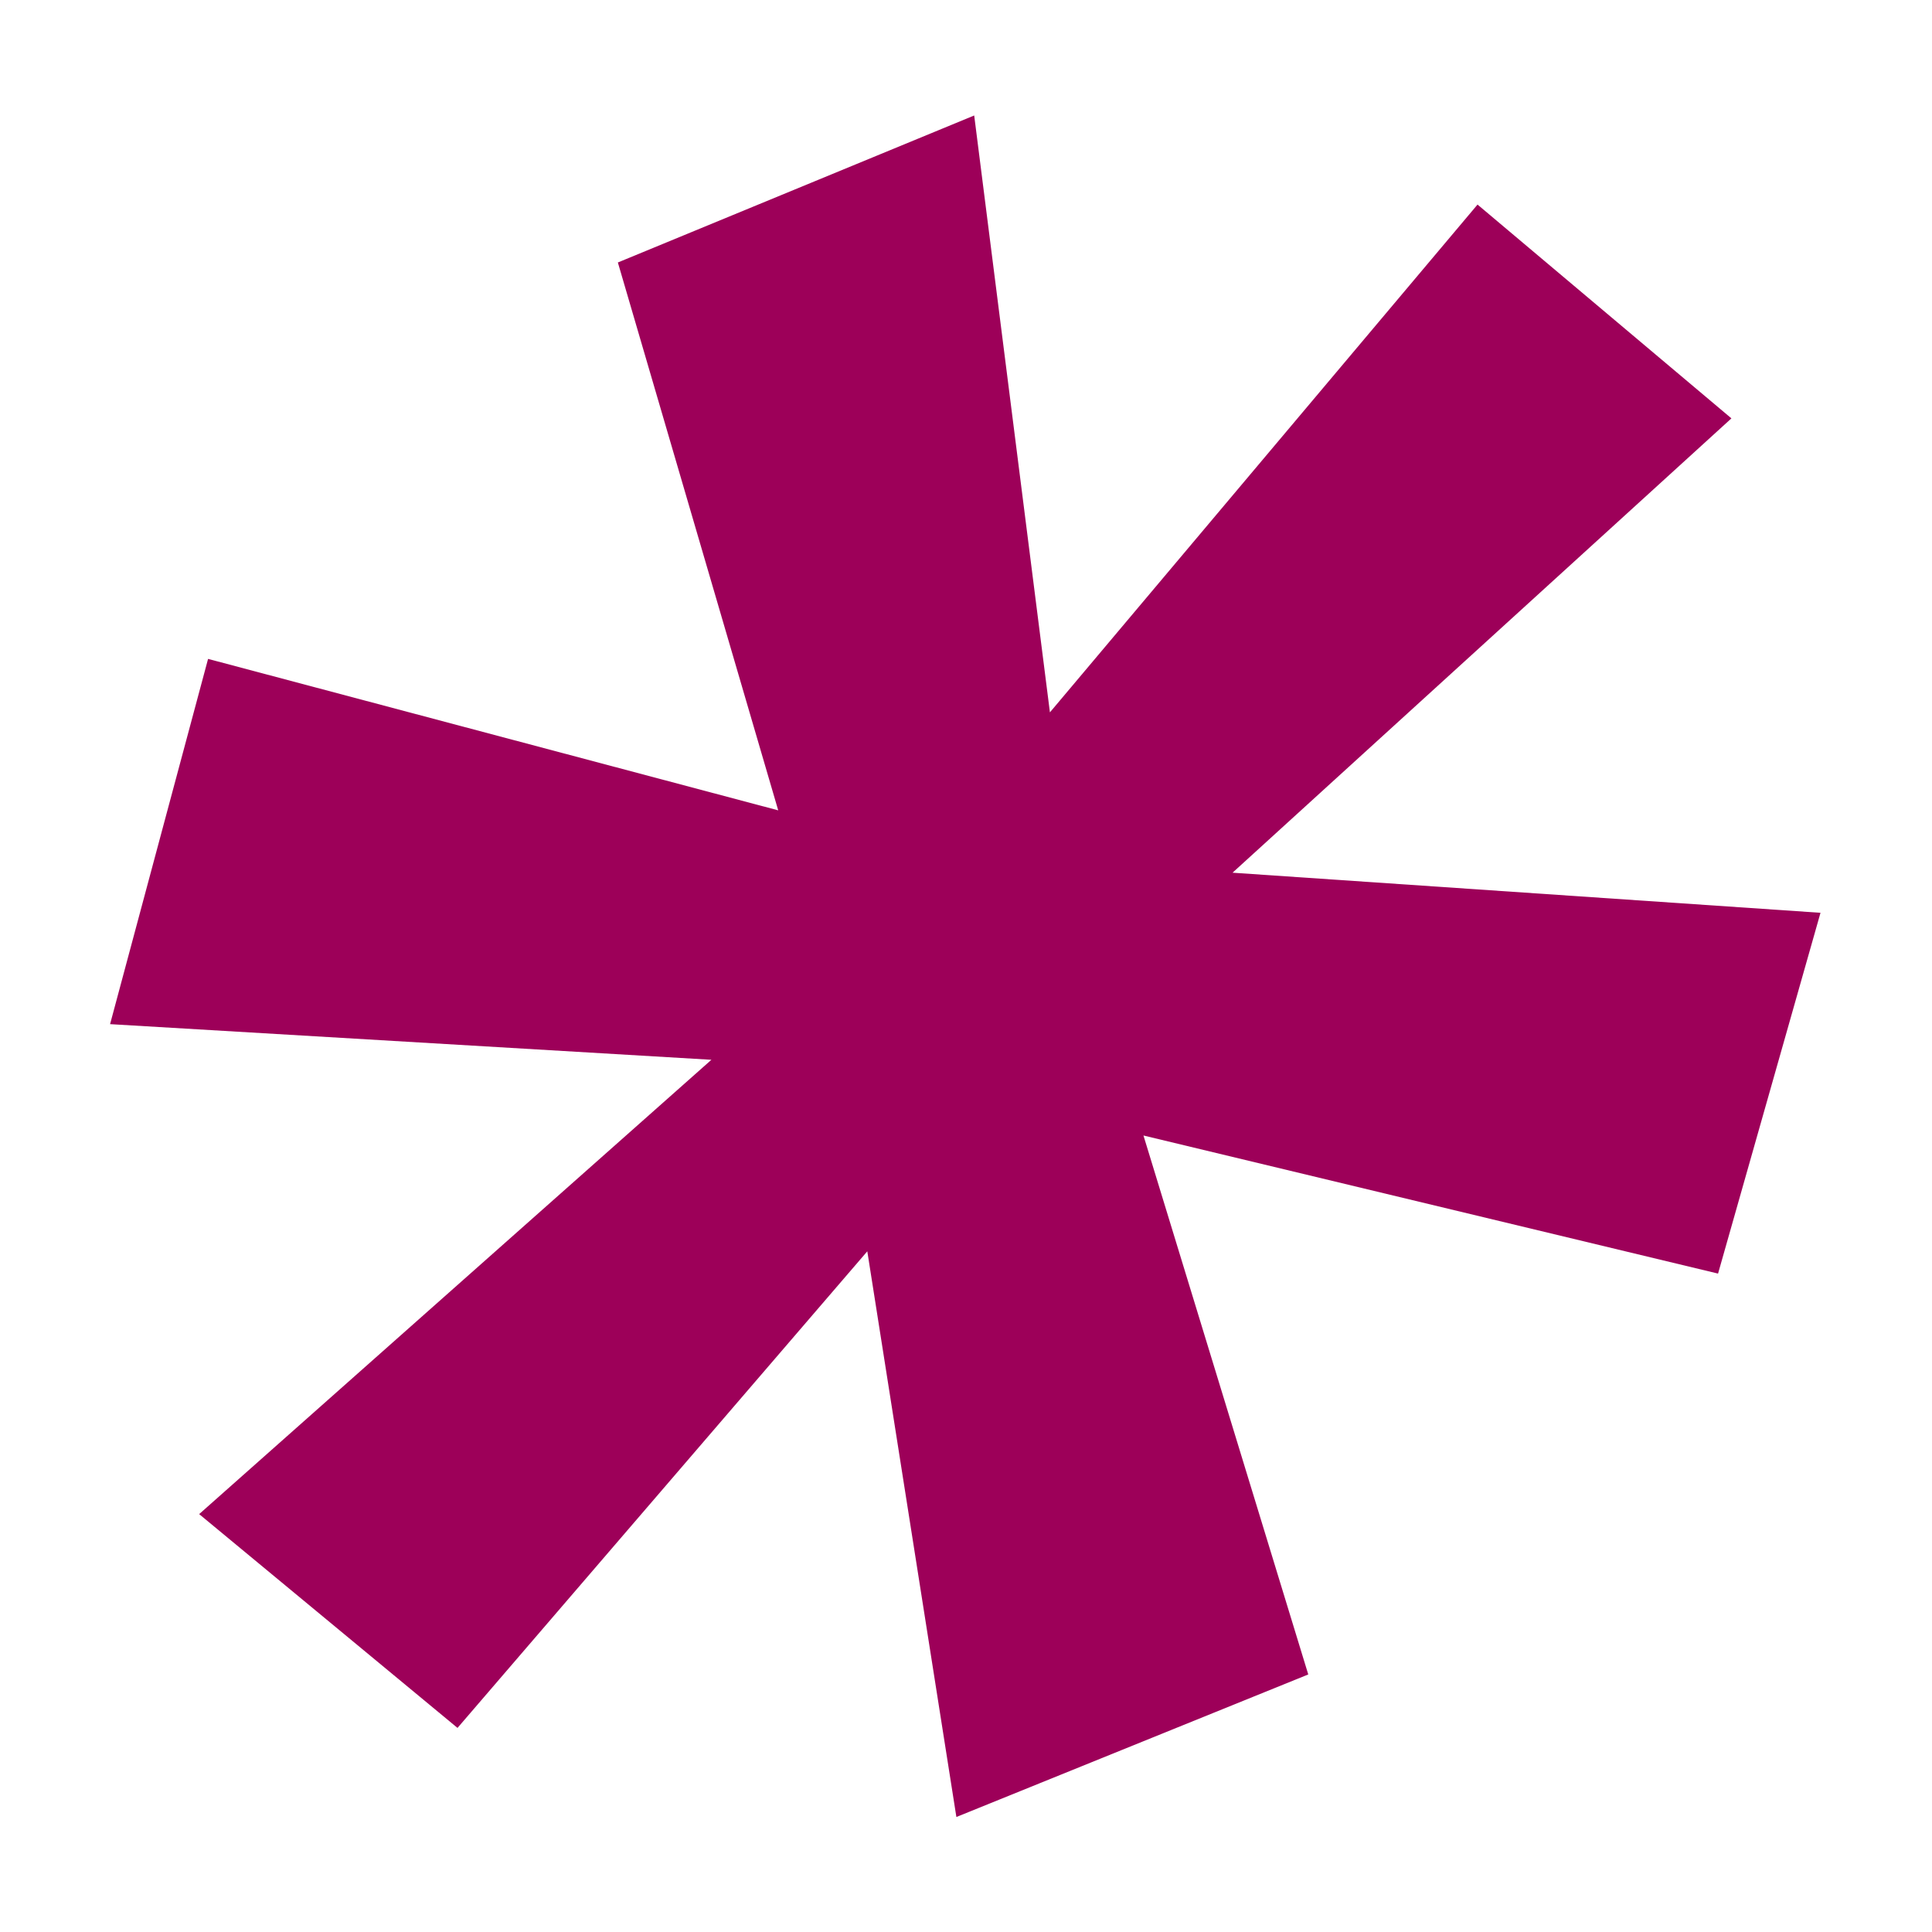 <?xml version="1.0" encoding="UTF-8" standalone="no"?>
<!DOCTYPE svg PUBLIC "-//W3C//DTD SVG 1.1//EN" "http://www.w3.org/Graphics/SVG/1.1/DTD/svg11.dtd">
<svg width="100%" height="100%" viewBox="0 0 192 192" version="1.1" xmlns="http://www.w3.org/2000/svg" xmlns:xlink="http://www.w3.org/1999/xlink" xml:space="preserve" xmlns:serif="http://www.serif.com/" style="fill-rule:evenodd;clip-rule:evenodd;stroke-linejoin:round;stroke-miterlimit:1.414;">
    <g transform="matrix(1.537,0,0,1.537,-155.519,178.069)">
        <path d="M185.773,-7.588L163.021,1.628L157.261,-34.948L130.765,-4.132L114.061,-17.956L147.181,-47.332L108.301,-49.636L114.637,-73.252L151.501,-63.46L141.133,-98.884L164.173,-108.388L169.069,-69.796L196.717,-102.628L213.133,-88.804L180.877,-59.428L218.893,-56.836L212.269,-33.508L175.117,-42.436L185.773,-7.588Z" style="fill:rgb(157,0,89);fill-rule:nonzero;"/>
    </g>
</svg>
